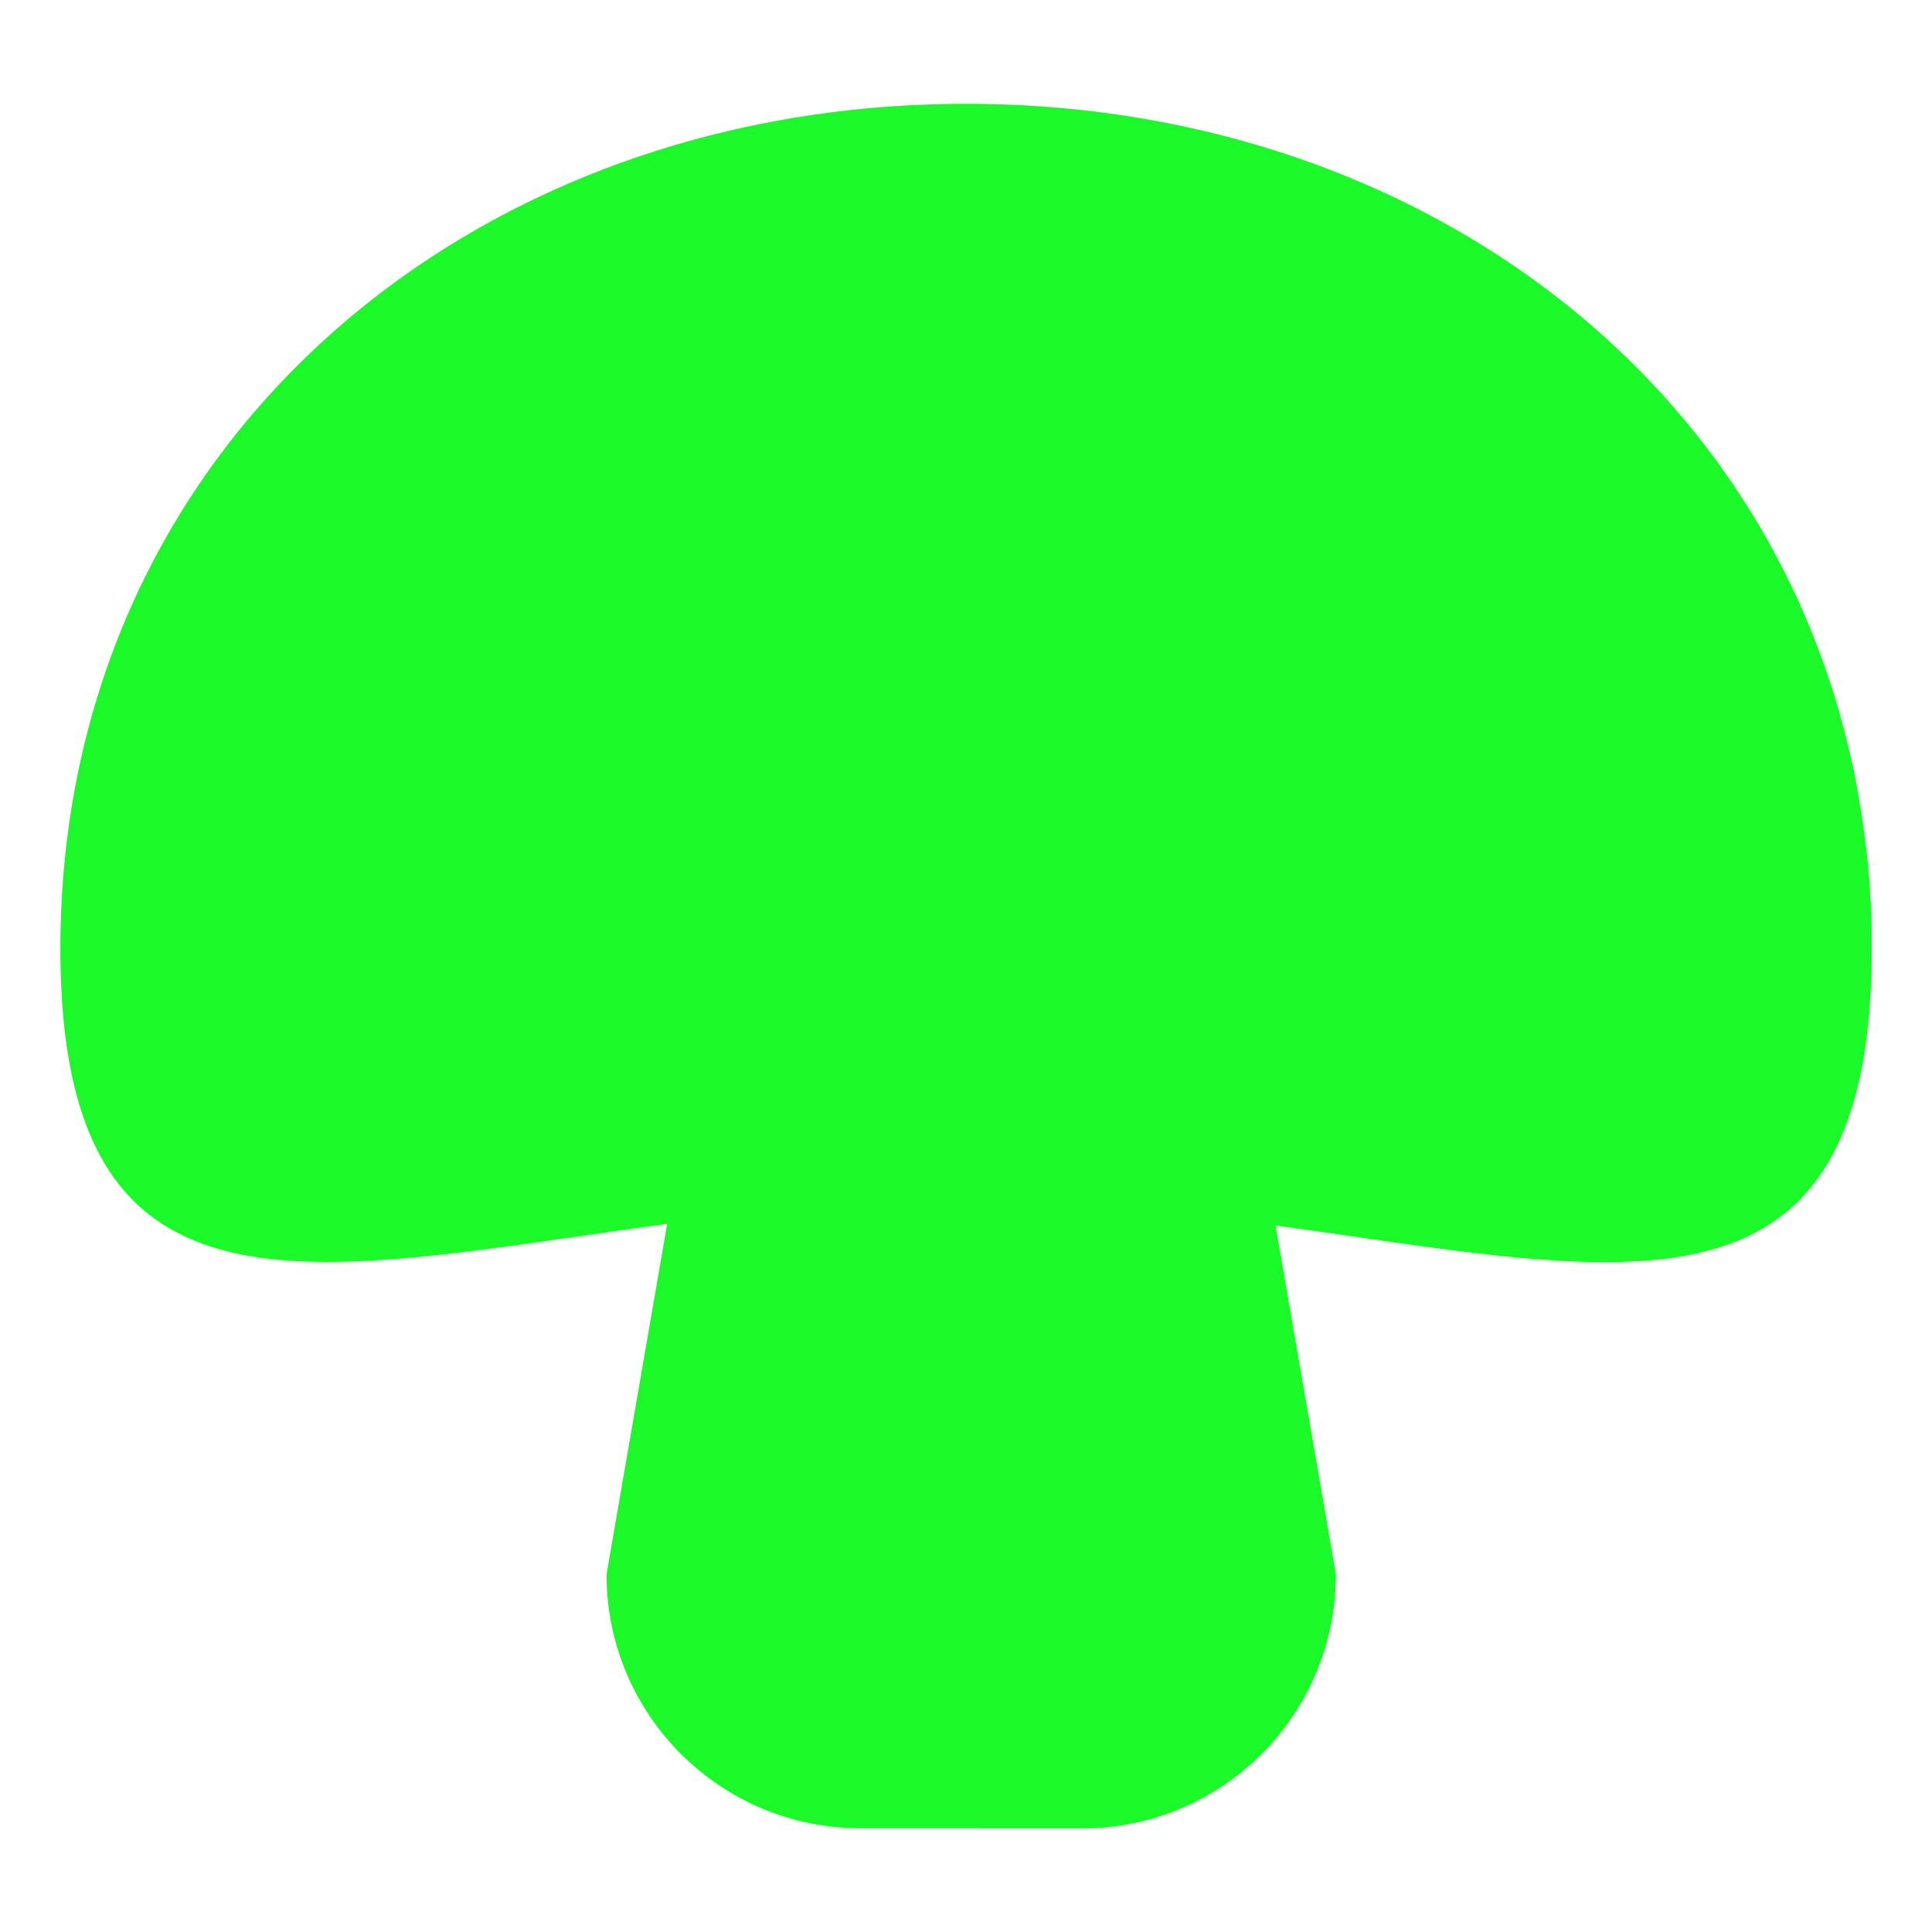 <?xml version="1.0" standalone="no"?><!DOCTYPE svg PUBLIC "-//W3C//DTD SVG 1.1//EN" "http://www.w3.org/Graphics/SVG/1.1/DTD/svg11.dtd"><svg t="1648794165899" class="icon" viewBox="0 0 1024 1024" version="1.1" xmlns="http://www.w3.org/2000/svg" p-id="3597" xmlns:xlink="http://www.w3.org/1999/xlink" width="200" height="200"><defs><style type="text/css"></style></defs><path d="M661.832 567.816l46.136 266.64c0 74.304-60.184 134.552-134.552 134.552H456.072c-74.368 0-134.616-60.248-134.616-134.552l46.136-266.64" fill="#1afa29" p-id="3598"></path><path d="M519.792 567.816v401.192h53.624c74.368 0 134.552-60.248 134.552-134.552l-46.136-266.64H519.792z" fill="#1afa29" p-id="3599"></path><path d="M992 502.76c0 265.088-214.96 133.432-479.968 133.432C246.968 636.184 32 767.776 32 502.76c0-265.096 214.968-447.76 480.032-447.76C777.04 55 992 237.664 992 502.76z" fill="#1afa29" p-id="3600"></path><path d="M986.832 436.84c-1.384-9.672-2.52-19.472-4.504-28.864-1.576-7.528-3.872-14.712-5.832-22.056-1.952-7.376-3.56-14.872-5.856-22.032-2.744-8.472-6.168-16.544-9.392-24.736-2.232-5.64-4.096-11.504-6.552-17.016-4.008-9.072-8.728-17.704-13.36-26.4-2.232-4.224-4.168-8.664-6.52-12.8-5.512-9.512-11.656-18.592-17.832-27.64-2.024-2.928-3.76-6.016-5.8-8.88-7.096-9.8-14.816-19.128-22.72-28.296-1.512-1.768-2.84-3.688-4.416-5.456a428.728 428.728 0 0 0-27.6-28.072c-0.944-0.88-1.768-1.856-2.744-2.744a451.36 451.36 0 0 0-32.616-27.224c-0.248-0.184-0.504-0.408-0.752-0.6C738.752 92.552 634.112 56.944 519.792 55.408v580.976c82.896 0.76 160.704 13.928 228.328 23.312 6.488 0.88 12.88 1.776 19.216 2.592l9.104 1.128c8.32 1.008 16.448 1.952 24.36 2.72 2.08 0.248 4.096 0.376 6.12 0.552 6.736 0.64 13.328 1.08 19.784 1.456 1.952 0.136 3.936 0.256 5.864 0.32 7.52 0.376 14.832 0.504 21.928 0.376 1.88 0 3.688-0.064 5.504-0.128 6.4-0.184 12.64-0.568 18.624-1.2 1.008-0.128 2.08-0.128 3.064-0.248a174.88 174.88 0 0 0 18.968-3.4c1.536-0.32 3.12-0.76 4.624-1.144a134.096 134.096 0 0 0 17.432-5.792c0.416-0.192 0.792-0.448 1.192-0.632a99.256 99.256 0 0 0 14.552-8.008c1.168-0.752 2.336-1.512 3.472-2.328a95.872 95.872 0 0 0 13.24-11.472c0.688-0.76 1.288-1.576 1.984-2.4 3.52-3.968 6.832-8.384 9.848-13.224 0.736-1.072 1.488-2.152 2.152-3.344 3.248-5.552 6.176-11.728 8.76-18.408 0.536-1.448 1.048-3.024 1.544-4.472 2.24-6.368 4.224-13.176 5.864-20.544 0.248-1.144 0.56-2.144 0.784-3.344 1.736-8.248 2.992-17.328 3.936-26.912a401.896 401.896 0 0 0 1.96-39.016c0-16.48-0.84-32.64-2.456-48.464-0.624-5.992-1.888-11.656-2.712-17.52z" fill="#1afa29" p-id="3601"></path><path d="M504.216 142.936c-78.24 0-141.704 57.416-141.704 128.248 0 70.808 63.464 16.888 141.704 16.888 78.208 0 183.672 53.912 183.672-16.888 0-70.832-105.456-128.248-183.672-128.248z" fill="#1afa29" p-id="3602"></path><path d="M519.792 288.744c75.904 5.832 168.104 48.648 168.104-17.552 0-66.232-92.192-120.712-168.104-127.52v145.072zM834.424 467.024c0 57.16 48.656 87.296 103.504 71.224 19.16-5.6 37.376-9.064 53.16-13.48 0.416-7.144 0.912-14.072 0.912-21.952 0-16.48-0.84-32.64-2.456-48.464-0.624-5.992-1.888-11.656-2.712-17.52-1.384-9.672-2.52-19.472-4.504-28.864-0.624-2.96-1.504-5.768-2.296-8.632-12.856-2.496-27.072-3.56-42.104-3.56-57.152 0.008-103.504 14.088-103.504 71.248z" fill="#1afa29" p-id="3603"></path><path d="M159.744 192.384c-35.232 34.72-64.408 75.056-85.832 120.432 13.072 30.568 42.824 52 77.512 52 46.76 0 20.168-38.824 20.168-86.72 0-44.44 22.12-80.608-11.848-85.712z" fill="#1afa29" p-id="3604"></path></svg>